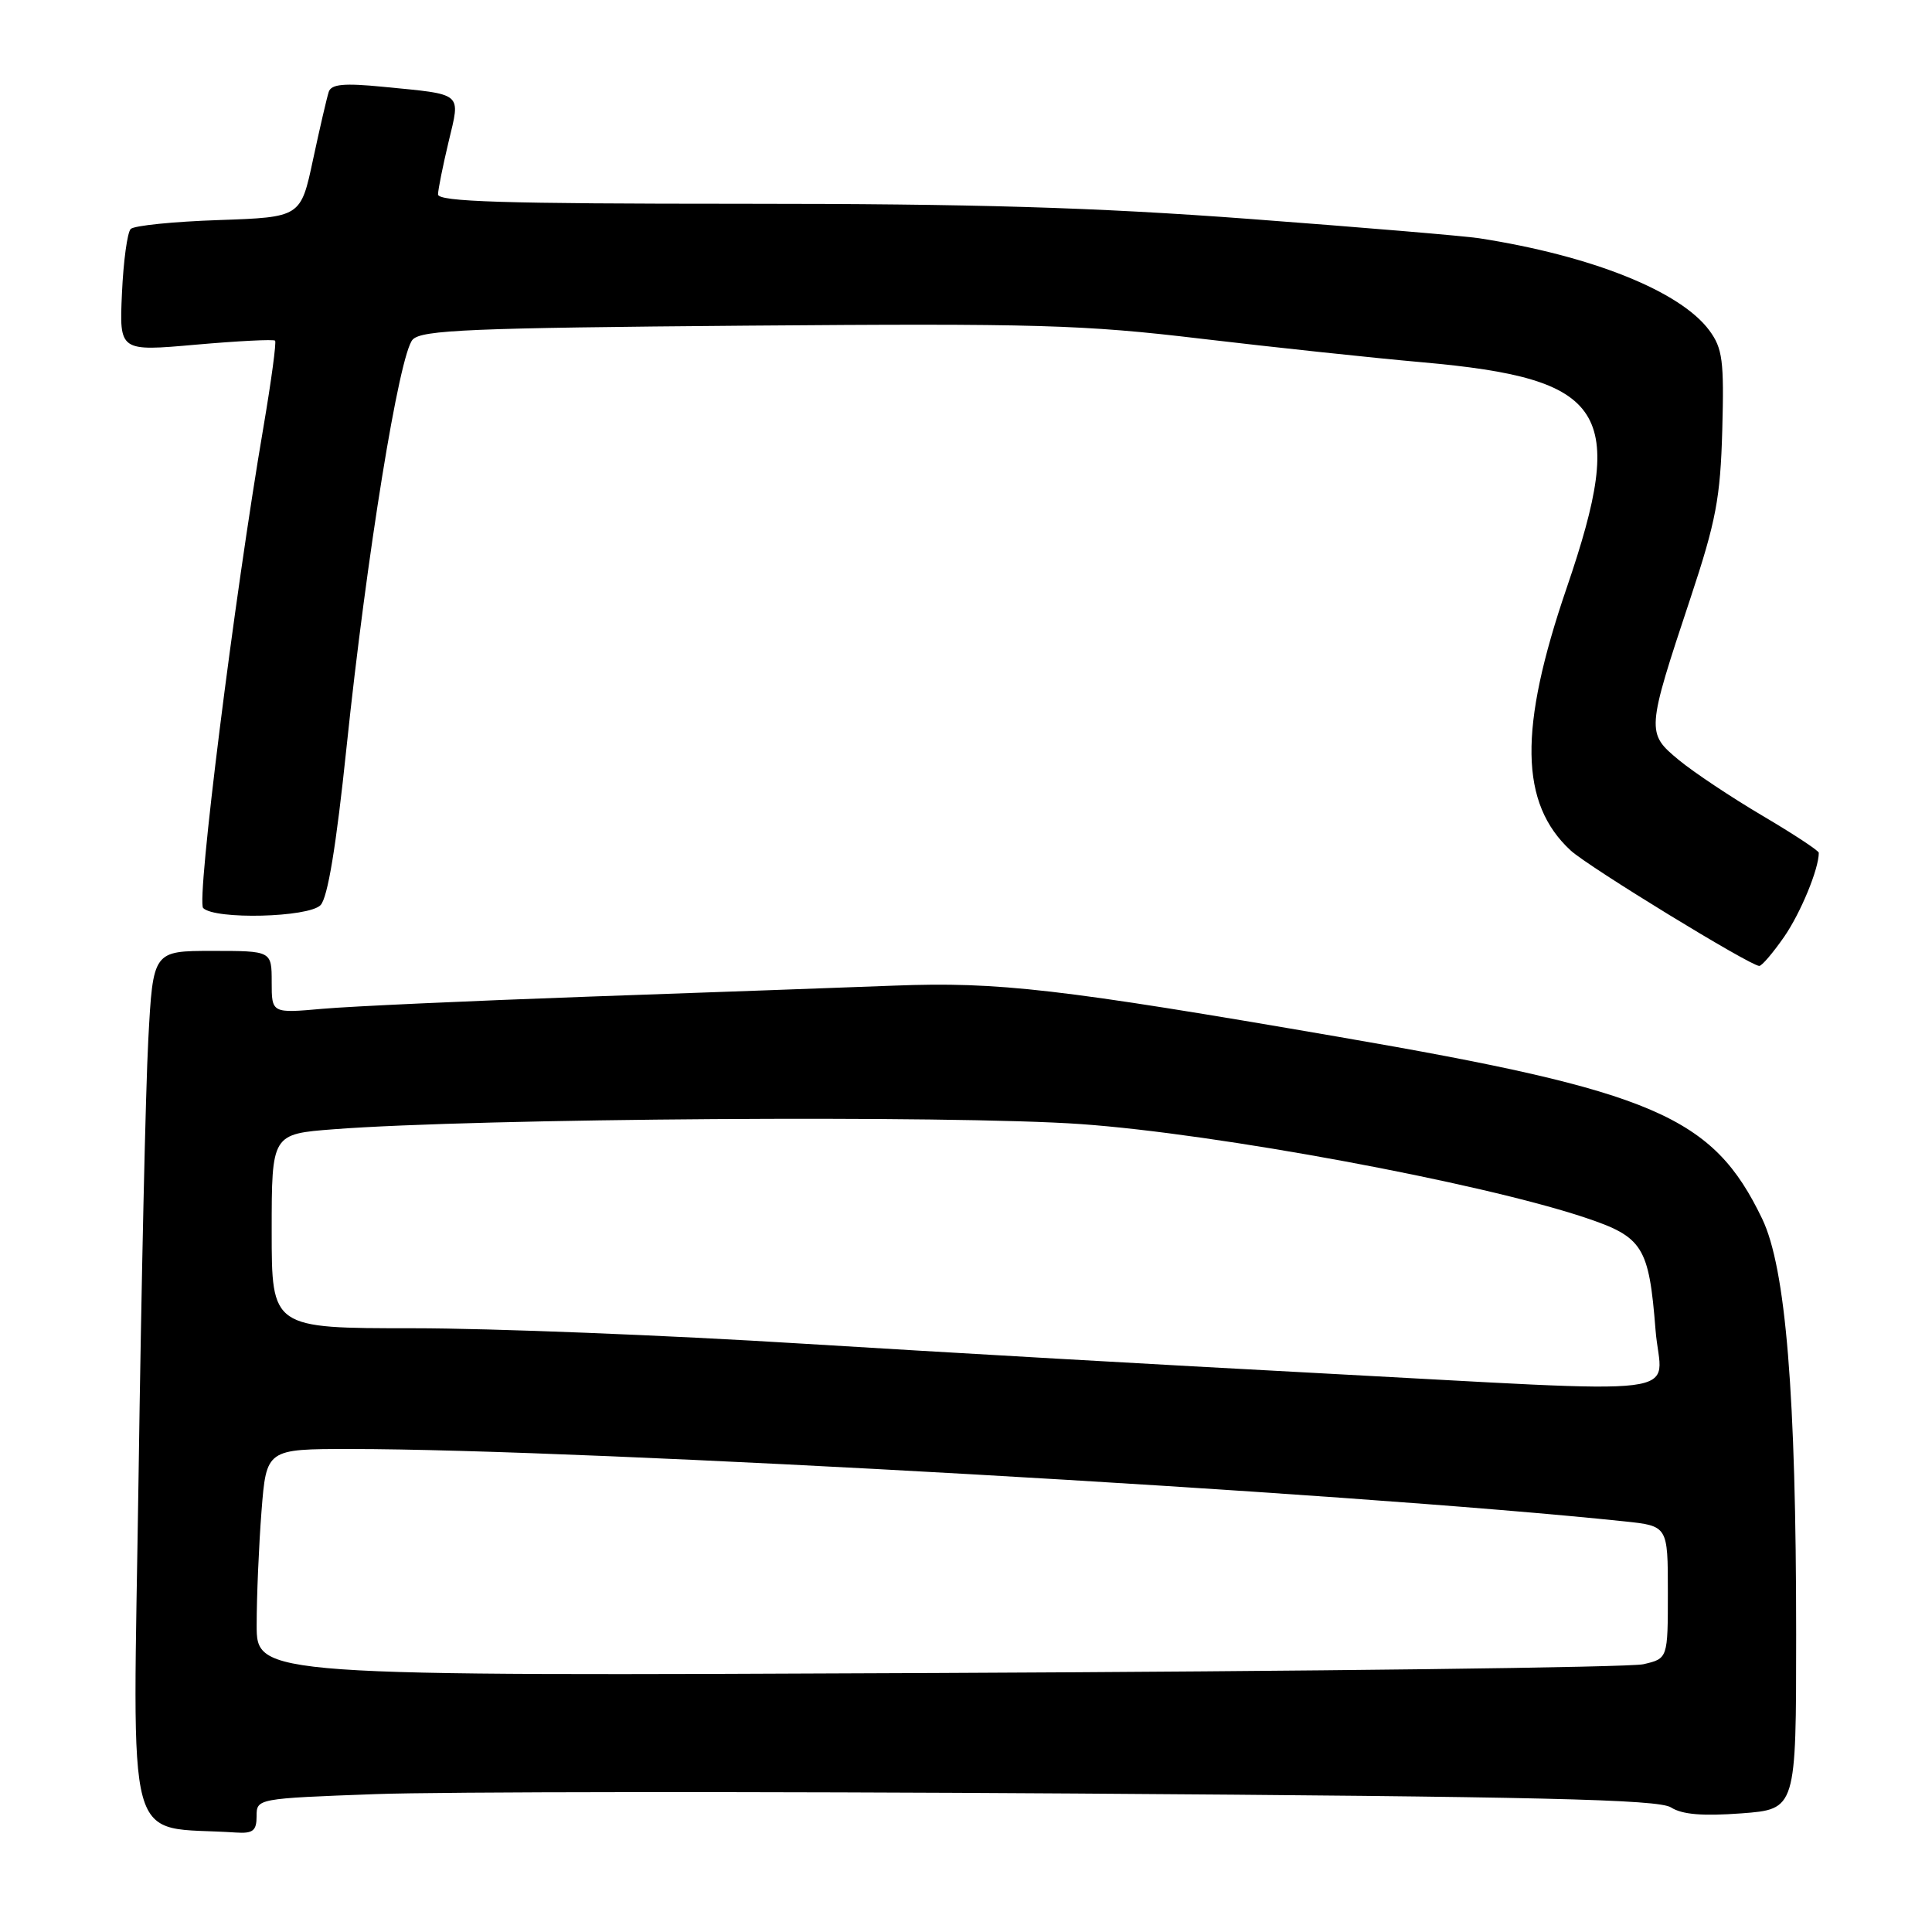 <?xml version="1.0" encoding="UTF-8" standalone="no"?>
<!DOCTYPE svg PUBLIC "-//W3C//DTD SVG 1.1//EN" "http://www.w3.org/Graphics/SVG/1.1/DTD/svg11.dtd" >
<svg xmlns="http://www.w3.org/2000/svg" xmlns:xlink="http://www.w3.org/1999/xlink" version="1.1" viewBox="0 0 256 256">
 <g >
 <path fill="currentColor"
d=" M 34.00 240.66 C 34.00 238.32 34.06 238.31 49.75 237.73 C 58.41 237.41 100.11 237.37 142.41 237.65 C 204.05 238.06 219.73 238.43 221.41 239.49 C 222.89 240.44 225.62 240.66 230.75 240.28 C 238.00 239.73 238.00 239.73 238.00 216.57 C 238.00 184.77 236.63 167.99 233.49 161.48 C 226.96 147.91 219.30 144.61 177.50 137.41 C 140.41 131.01 132.30 130.07 118.50 130.60 C 111.90 130.85 93.68 131.51 78.00 132.06 C 62.32 132.62 46.46 133.34 42.75 133.67 C 36.00 134.27 36.00 134.27 36.00 130.14 C 36.00 126.00 36.00 126.00 28.14 126.00 C 20.28 126.00 20.28 126.00 19.65 137.75 C 19.30 144.21 18.72 170.29 18.36 195.69 C 17.62 246.77 16.27 241.81 31.25 242.82 C 33.52 242.97 34.00 242.59 34.00 240.66 Z  M 236.39 124.16 C 238.59 120.99 241.00 115.15 241.00 113.00 C 241.00 112.72 237.64 110.51 233.54 108.09 C 229.44 105.67 224.45 102.35 222.46 100.71 C 218.13 97.13 218.14 96.89 224.00 79.24 C 227.38 69.05 227.96 66.01 228.21 56.97 C 228.46 47.79 228.25 46.17 226.50 43.79 C 222.66 38.59 210.92 33.89 196.00 31.57 C 194.07 31.27 180.38 30.12 165.58 29.01 C 144.99 27.47 129.16 27.00 98.33 27.00 C 66.71 27.00 58.01 26.73 58.04 25.75 C 58.06 25.06 58.69 21.93 59.44 18.79 C 61.02 12.16 61.49 12.55 50.75 11.50 C 45.57 10.99 43.90 11.15 43.56 12.17 C 43.32 12.90 42.38 16.94 41.48 21.14 C 39.85 28.78 39.85 28.78 28.99 29.16 C 23.02 29.36 17.77 29.89 17.32 30.34 C 16.87 30.79 16.35 34.63 16.16 38.86 C 15.81 46.57 15.81 46.57 25.96 45.67 C 31.54 45.18 36.26 44.94 36.45 45.14 C 36.64 45.34 35.95 50.46 34.92 56.52 C 31.01 79.38 26.00 119.40 26.92 120.32 C 28.48 121.88 40.86 121.57 42.47 119.94 C 43.42 118.97 44.55 112.14 45.92 99.00 C 48.57 73.66 52.90 46.91 54.68 45.00 C 55.86 43.72 62.43 43.45 98.92 43.15 C 137.38 42.84 143.56 43.02 159.14 44.88 C 168.69 46.01 181.87 47.42 188.42 48.00 C 212.96 50.18 215.64 54.36 207.59 77.91 C 201.21 96.55 201.37 106.47 208.13 112.70 C 210.49 114.87 231.91 127.98 233.11 127.99 C 233.45 128.00 234.92 126.27 236.39 124.16 Z  M 34.01 215.29 C 34.01 211.56 34.30 204.79 34.65 200.25 C 35.30 192.00 35.30 192.00 46.40 192.00 C 77.58 192.00 178.58 197.74 215.25 201.59 C 221.00 202.20 221.00 202.20 221.00 210.98 C 221.00 219.77 221.00 219.77 217.75 220.52 C 215.96 220.94 173.89 221.46 124.25 221.68 C 34.00 222.09 34.00 222.09 34.01 215.29 Z  M 174.00 181.91 C 155.03 180.91 124.65 179.17 106.50 178.05 C 88.35 176.92 65.06 176.00 54.75 176.00 C 36.00 176.00 36.00 176.00 36.00 163.13 C 36.00 150.26 36.00 150.26 44.25 149.63 C 63.29 148.17 126.20 147.74 143.24 148.95 C 161.28 150.23 196.05 156.68 210.00 161.33 C 217.72 163.91 218.49 165.14 219.37 176.25 C 220.08 185.36 225.77 184.65 174.00 181.91 Z "/>
</g>
</svg>